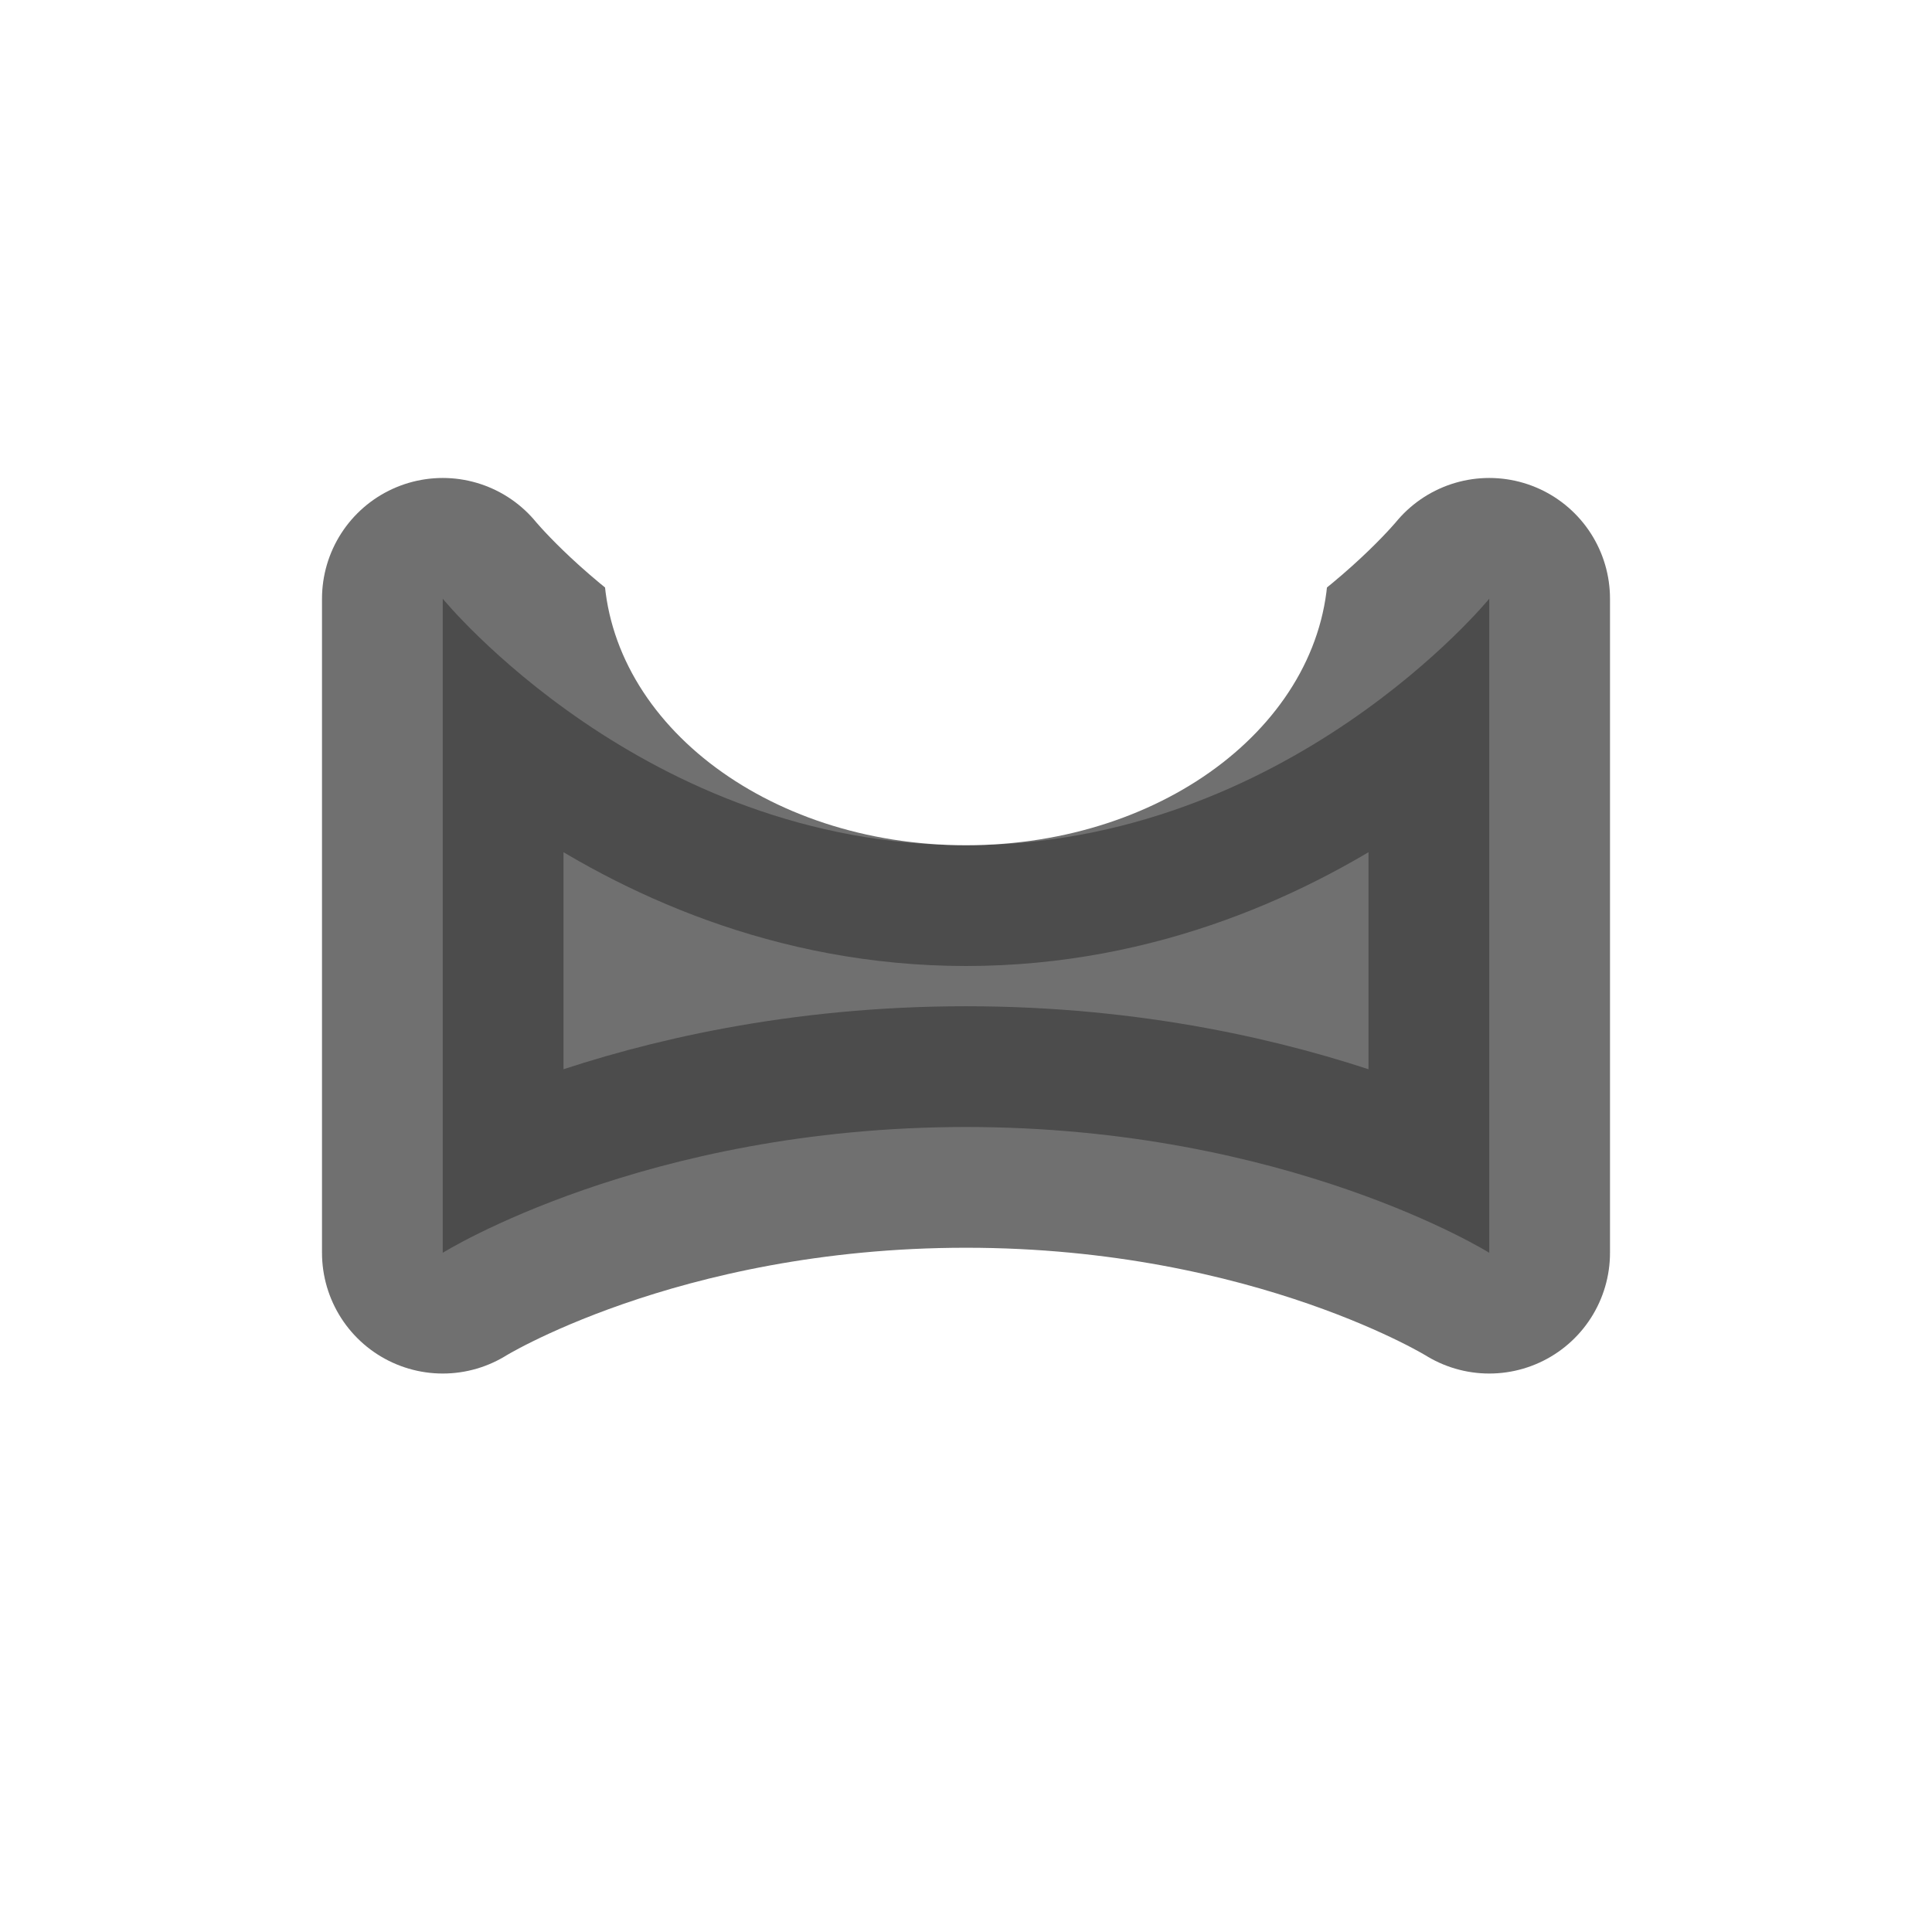 <?xml version="1.0" encoding="UTF-8" standalone="no"?>
<!-- Created with Inkscape (http://www.inkscape.org/) -->

<svg
   xmlns:dc="http://purl.org/dc/elements/1.1/"
   xmlns:cc="http://creativecommons.org/ns#"
   xmlns:rdf="http://www.w3.org/1999/02/22-rdf-syntax-ns#"
   xmlns:svg="http://www.w3.org/2000/svg"
   xmlns="http://www.w3.org/2000/svg"
   xmlns:sodipodi="http://sodipodi.sourceforge.net/DTD/sodipodi-0.dtd"
   xmlns:inkscape="http://www.inkscape.org/namespaces/inkscape"
   width="48px"
   height="48px"
   viewBox="0 0 48 48"
   version="1.1"
   id="SVGRoot"
   inkscape:version="0.92.4 (5da689c313, 2019-01-14)"
   sodipodi:docname="jelly.svg"
   inkscape:export-filename="C:\Users\Admin\Documents\Rainmeter\Skins\Honeycomb-NG\@Resources\Images\openshot.png"
   inkscape:export-xdpi="512"
   inkscape:export-ydpi="512">
  <defs
     id="defs1995">
    <filter
       inkscape:collect="always"
       style="color-interpolation-filters:sRGB"
       id="filter985"
       x="-0.341"
       width="1.683"
       y="-0.546"
       height="2.092">
      <feGaussianBlur
         inkscape:collect="always"
         stdDeviation="3.697"
         id="feGaussianBlur987" />
    </filter>
    <filter
       inkscape:collect="always"
       style="color-interpolation-filters:sRGB"
       id="filter1425"
       x="-0.139"
       width="1.277"
       y="-0.178"
       height="1.357">
      <feGaussianBlur
         inkscape:collect="always"
         stdDeviation="1.04"
         id="feGaussianBlur1427" />
    </filter>
    <mask
       maskUnits="userSpaceOnUse"
       id="mask1473">
      <path
         style="color:#000000;font-style:normal;font-variant:normal;font-weight:normal;font-stretch:normal;font-size:medium;line-height:normal;font-family:sans-serif;font-variant-ligatures:normal;font-variant-position:normal;font-variant-caps:normal;font-variant-numeric:normal;font-variant-alternates:normal;font-feature-settings:normal;text-indent:0;text-align:start;text-decoration:none;text-decoration-line:none;text-decoration-style:solid;text-decoration-color:#000000;letter-spacing:normal;word-spacing:normal;text-transform:none;writing-mode:lr-tb;direction:ltr;text-orientation:mixed;dominant-baseline:auto;baseline-shift:baseline;text-anchor:start;white-space:normal;shape-padding:0;clip-rule:nonzero;display:inline;overflow:visible;visibility:visible;opacity:1;isolation:auto;mix-blend-mode:normal;color-interpolation:sRGB;color-interpolation-filters:linearRGB;solid-color:#000000;solid-opacity:1;vector-effect:none;fill:#4c566a;fill-opacity:1;fill-rule:nonzero;stroke:none;stroke-width:4;stroke-linecap:round;stroke-linejoin:round;stroke-miterlimit:4;stroke-dasharray:none;stroke-dashoffset:0;stroke-opacity:1;color-rendering:auto;image-rendering:auto;shape-rendering:auto;text-rendering:auto;enable-background:accumulate"
         d="M 24.025,2 C 23.673,1.996 23.326,2.085 23.02,2.258 L 7.02,11.258 C 6.39,11.612 6,12.278 6,13 v 20 c 4.009e-4,0.722 0.39,1.388 1.02,1.742 l 16,9 c 0.609,0.342 1.352,0.342 1.961,0 l 16,-9 C 41.61,34.388 42,33.722 42,33 V 13 c -4.01e-4,-0.722 -0.39,-1.388 -1.02,-1.742 l -16,-9 C 24.689,2.093 24.36,2.005 24.025,2 Z"
         id="path1475"
         inkscape:connector-curvature="0"
         sodipodi:nodetypes="cccccccccccccc" />
    </mask>
    <mask
       maskUnits="userSpaceOnUse"
       id="mask1495">
      <path
         style="color:#000000;font-style:normal;font-variant:normal;font-weight:normal;font-stretch:normal;font-size:medium;line-height:normal;font-family:sans-serif;font-variant-ligatures:normal;font-variant-position:normal;font-variant-caps:normal;font-variant-numeric:normal;font-variant-alternates:normal;font-feature-settings:normal;text-indent:0;text-align:start;text-decoration:none;text-decoration-line:none;text-decoration-style:solid;text-decoration-color:#000000;letter-spacing:normal;word-spacing:normal;text-transform:none;writing-mode:lr-tb;direction:ltr;text-orientation:mixed;dominant-baseline:auto;baseline-shift:baseline;text-anchor:start;white-space:normal;shape-padding:0;clip-rule:nonzero;display:inline;overflow:visible;visibility:visible;opacity:1;isolation:auto;mix-blend-mode:normal;color-interpolation:sRGB;color-interpolation-filters:linearRGB;solid-color:#000000;solid-opacity:1;vector-effect:none;fill:#4c566a;fill-opacity:1;fill-rule:nonzero;stroke:none;stroke-width:4;stroke-linecap:round;stroke-linejoin:round;stroke-miterlimit:4;stroke-dasharray:none;stroke-dashoffset:0;stroke-opacity:1;color-rendering:auto;image-rendering:auto;shape-rendering:auto;text-rendering:auto;enable-background:accumulate"
         d="M 24.025,2 C 23.673,1.996 23.326,2.085 23.02,2.258 L 7.02,11.258 C 6.39,11.612 6,12.278 6,13 v 22 c 4.009e-4,0.722 0.39,1.388 1.02,1.742 l 16,9 c 0.609,0.342 1.352,0.342 1.961,0 l 16,-9 C 41.61,36.388 42,35.722 42,35 V 13 c -4.01e-4,-0.722 -0.39,-1.388 -1.02,-1.742 l -16,-9 C 24.689,2.093 24.36,2.005 24.025,2 Z"
         id="path1497"
         inkscape:connector-curvature="0"
         sodipodi:nodetypes="cccccccccccccc" />
    </mask>
  </defs>
  <sodipodi:namedview
     id="base"
     pagecolor="#ffffff"
     bordercolor="#666666"
     borderopacity="1.0"
     inkscape:pageopacity="0.0"
     inkscape:pageshadow="2"
     inkscape:zoom="12.993257"
     inkscape:cx="6.4083542"
     inkscape:cy="24.085496"
     inkscape:document-units="px"
     inkscape:current-layer="layer1"
     showgrid="true"
     inkscape:window-width="1920"
     inkscape:window-height="1017"
     inkscape:window-x="-8"
     inkscape:window-y="-8"
     inkscape:window-maximized="1"
     inkscape:grid-bbox="true">
    <inkscape:grid
       type="xygrid"
       id="grid2562" />
  </sodipodi:namedview>
  <g
     inkscape:label="Layer 1"
     inkscape:groupmode="layer"
     id="layer1">
    <path
       style="fill:#000000;stroke:#000000;stroke-width:6;stroke-linecap:round;stroke-linejoin:round;stroke-miterlimit:4;stroke-dasharray:none;stroke-opacity:1;filter:url(#filter985);opacity:0.75"
       d="m 24,21 c 8,0 13,-6.125 13,-6.125 v 16.25 C 37,31.125 32,28 24,28 16,28 11,31.125 11,31.125 v -16.25 c 0,0 5,6.125 13,6.125 z"
       id="path2564-3-9"
       inkscape:connector-curvature="0"
       sodipodi:nodetypes="zcczccz"
       mask="url(#mask1473)" />
    <path
       style="opacity:1;vector-effect:none;fill:#ffffff;fill-opacity:1;fill-rule:evenodd;stroke:none;stroke-width:6;stroke-linecap:round;stroke-linejoin:round;stroke-miterlimit:4;stroke-dasharray:none;stroke-opacity:1;paint-order:stroke fill markers;filter:url(#filter1425)"
       d="M 24 7 C 19.014 7 15 10.122 15 14 C 15 17.878 19.014 21 24 21 C 28.986 21 33 17.878 33 14 C 33 10.122 28.986 7 24 7 z M 6 31.295 L 6 33 C 6 33.722 6.39 34.388 7.02 34.742 L 23.02 43.742 C 23.628 44.085 24.372 44.085 24.98 43.742 L 40.98 34.742 C 41.61 34.388 42 33.722 42 33 L 42 31.295 C 42 32.017 41.61 32.683 40.98 33.037 C 40.98 33.037 33 39 25 40 C 24.307 40.087 23.733 40.077 23.039 40 C 14 39 7.02 33.037 7.02 33.037 C 6.39 32.683 6 32.017 6 31.295 z "
       id="rect989"
       mask="url(#mask1495)" />
  </g>
</svg>
